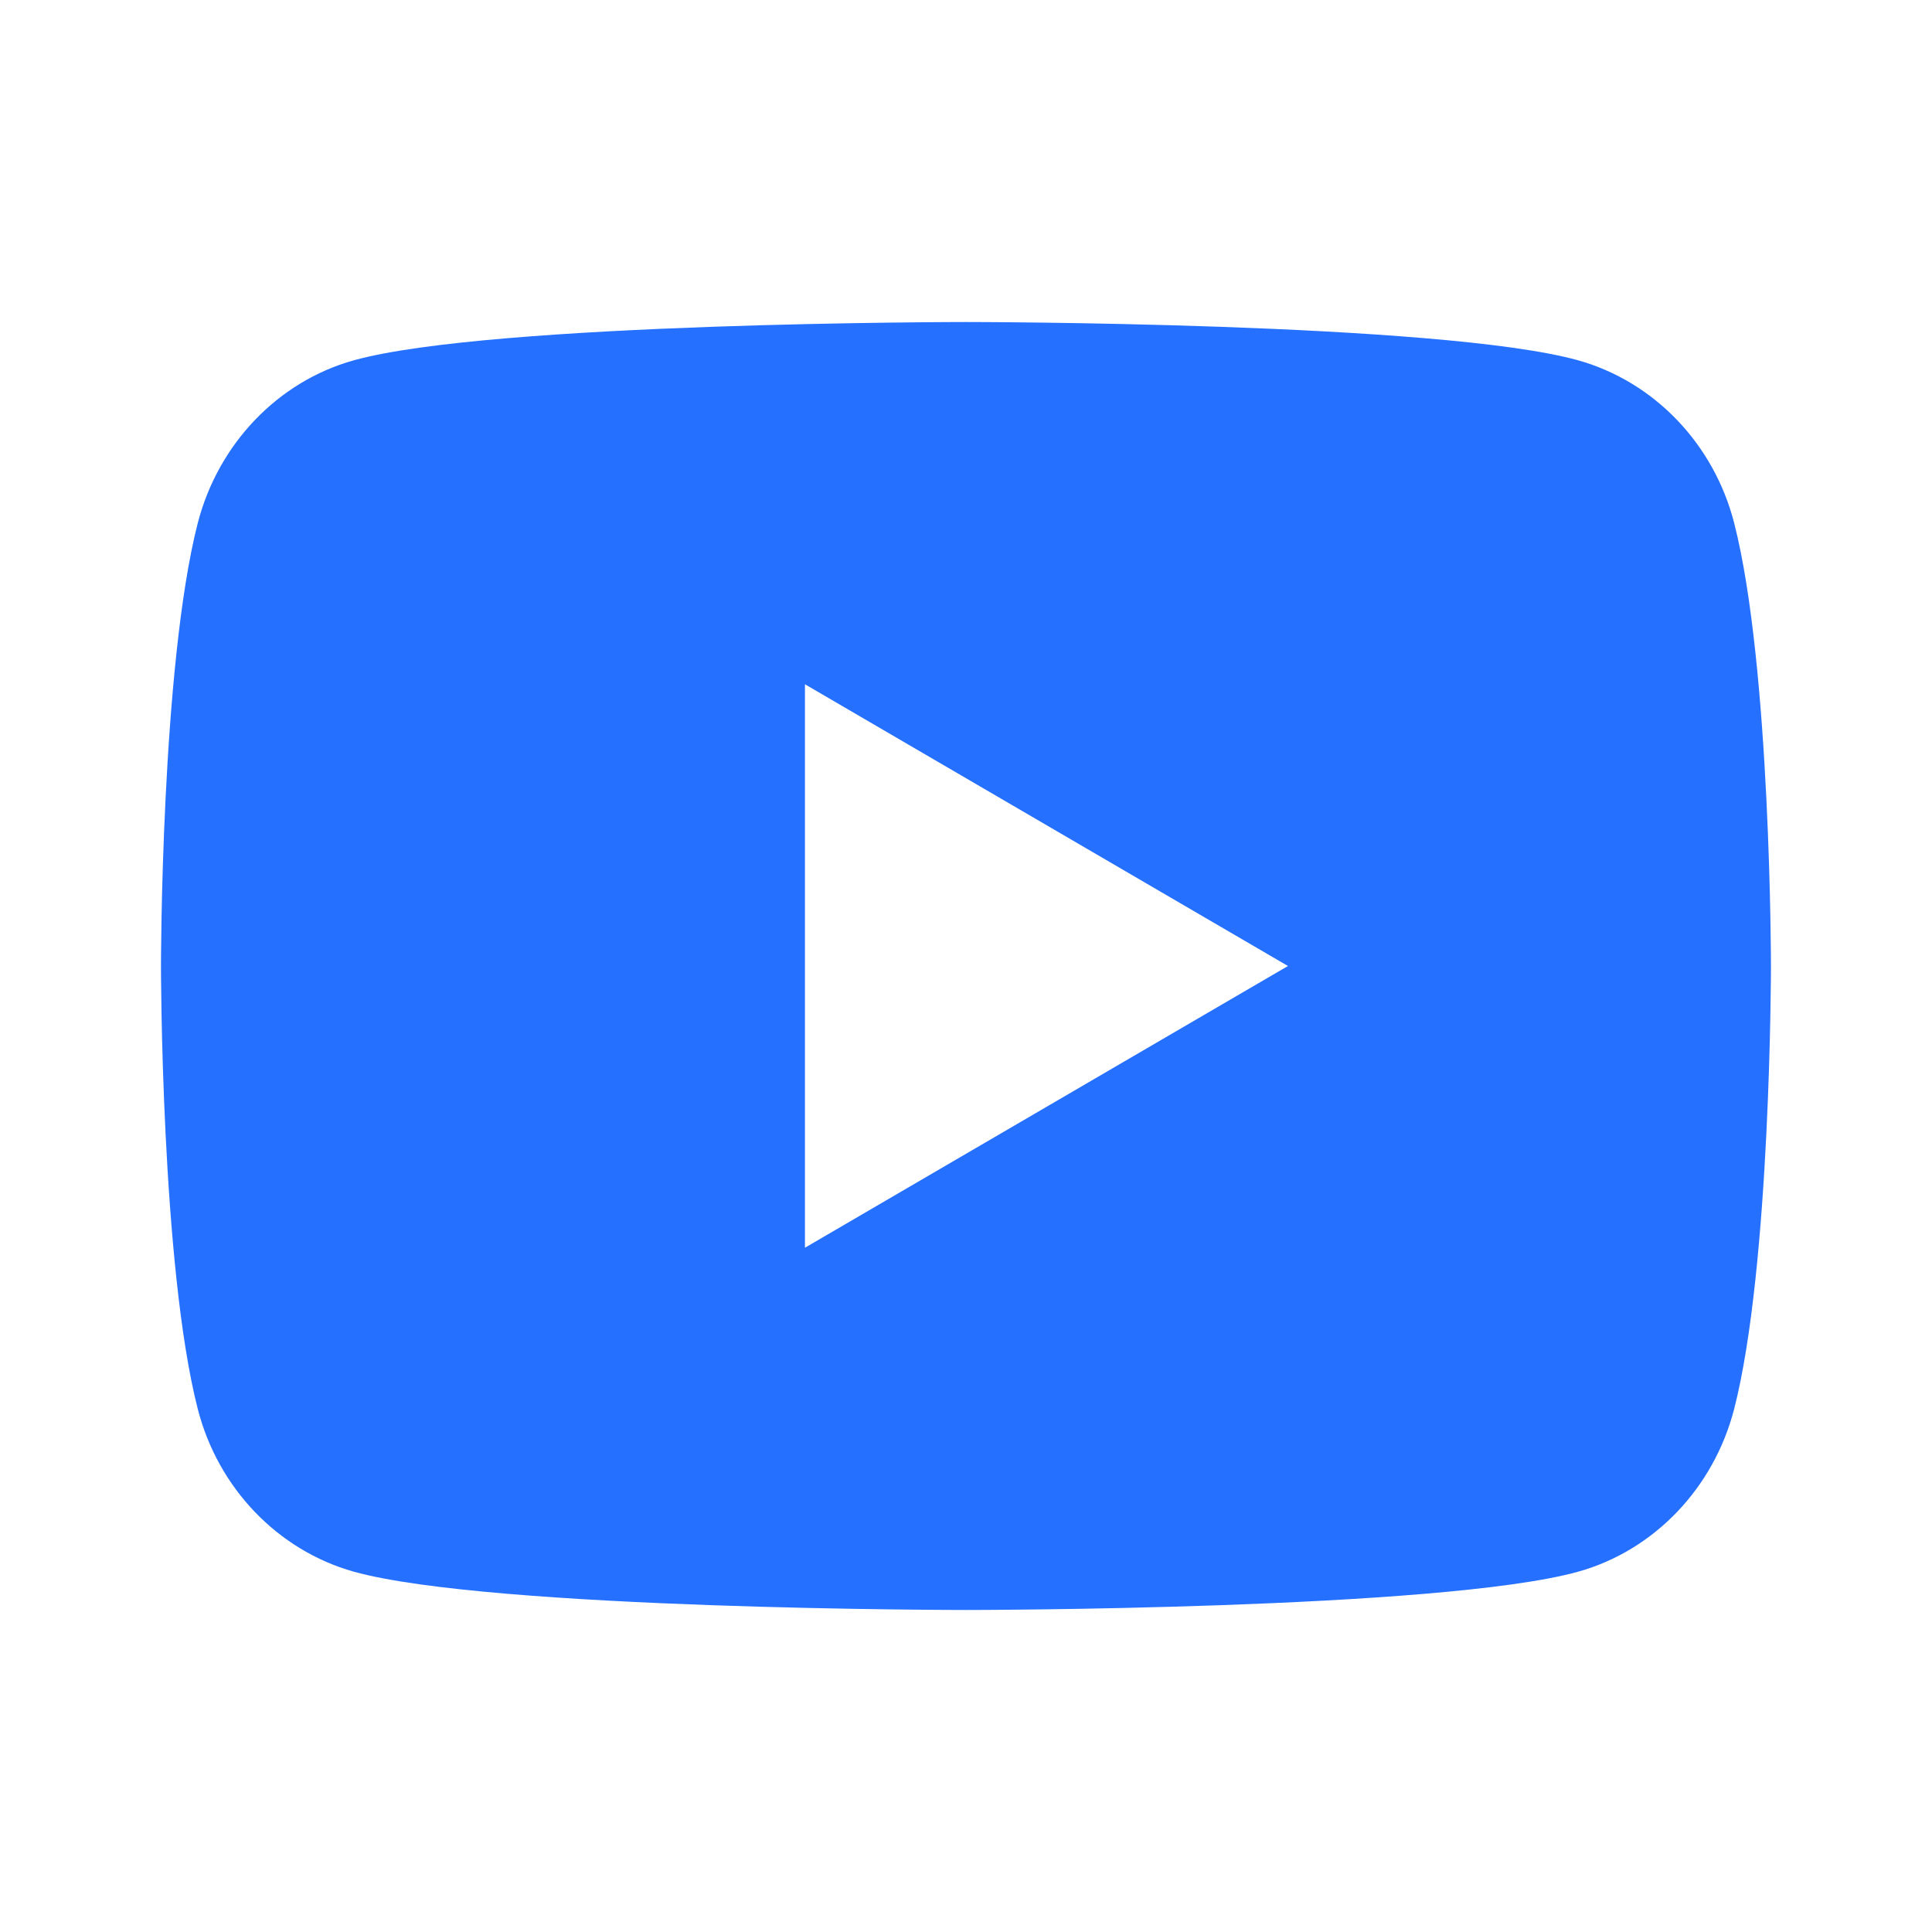 <svg width="28" height="28" viewBox="0 0 28 28" fill="none" xmlns="http://www.w3.org/2000/svg" id="youtube">
    <path d="M25.133 7.581C25.666 9.66 25.666 14 25.666 14C25.666 14 25.666 18.34 25.133 20.419C24.837 21.568 23.97 22.472 22.872 22.778C20.878 23.333 14 23.333 14 23.333C14 23.333 7.125 23.333 5.127 22.778C4.025 22.468 3.159 21.565 2.866 20.419C2.333 18.34 2.333 14 2.333 14C2.333 14 2.333 9.66 2.866 7.581C3.163 6.432 4.029 5.528 5.127 5.222C7.125 4.667 14 4.667 14 4.667C14 4.667 20.878 4.667 22.872 5.222C23.975 5.532 24.84 6.435 25.133 7.581ZM11.666 18.083L18.666 14L11.666 9.917V18.083Z" fill="#2670FF"/>
</svg>
